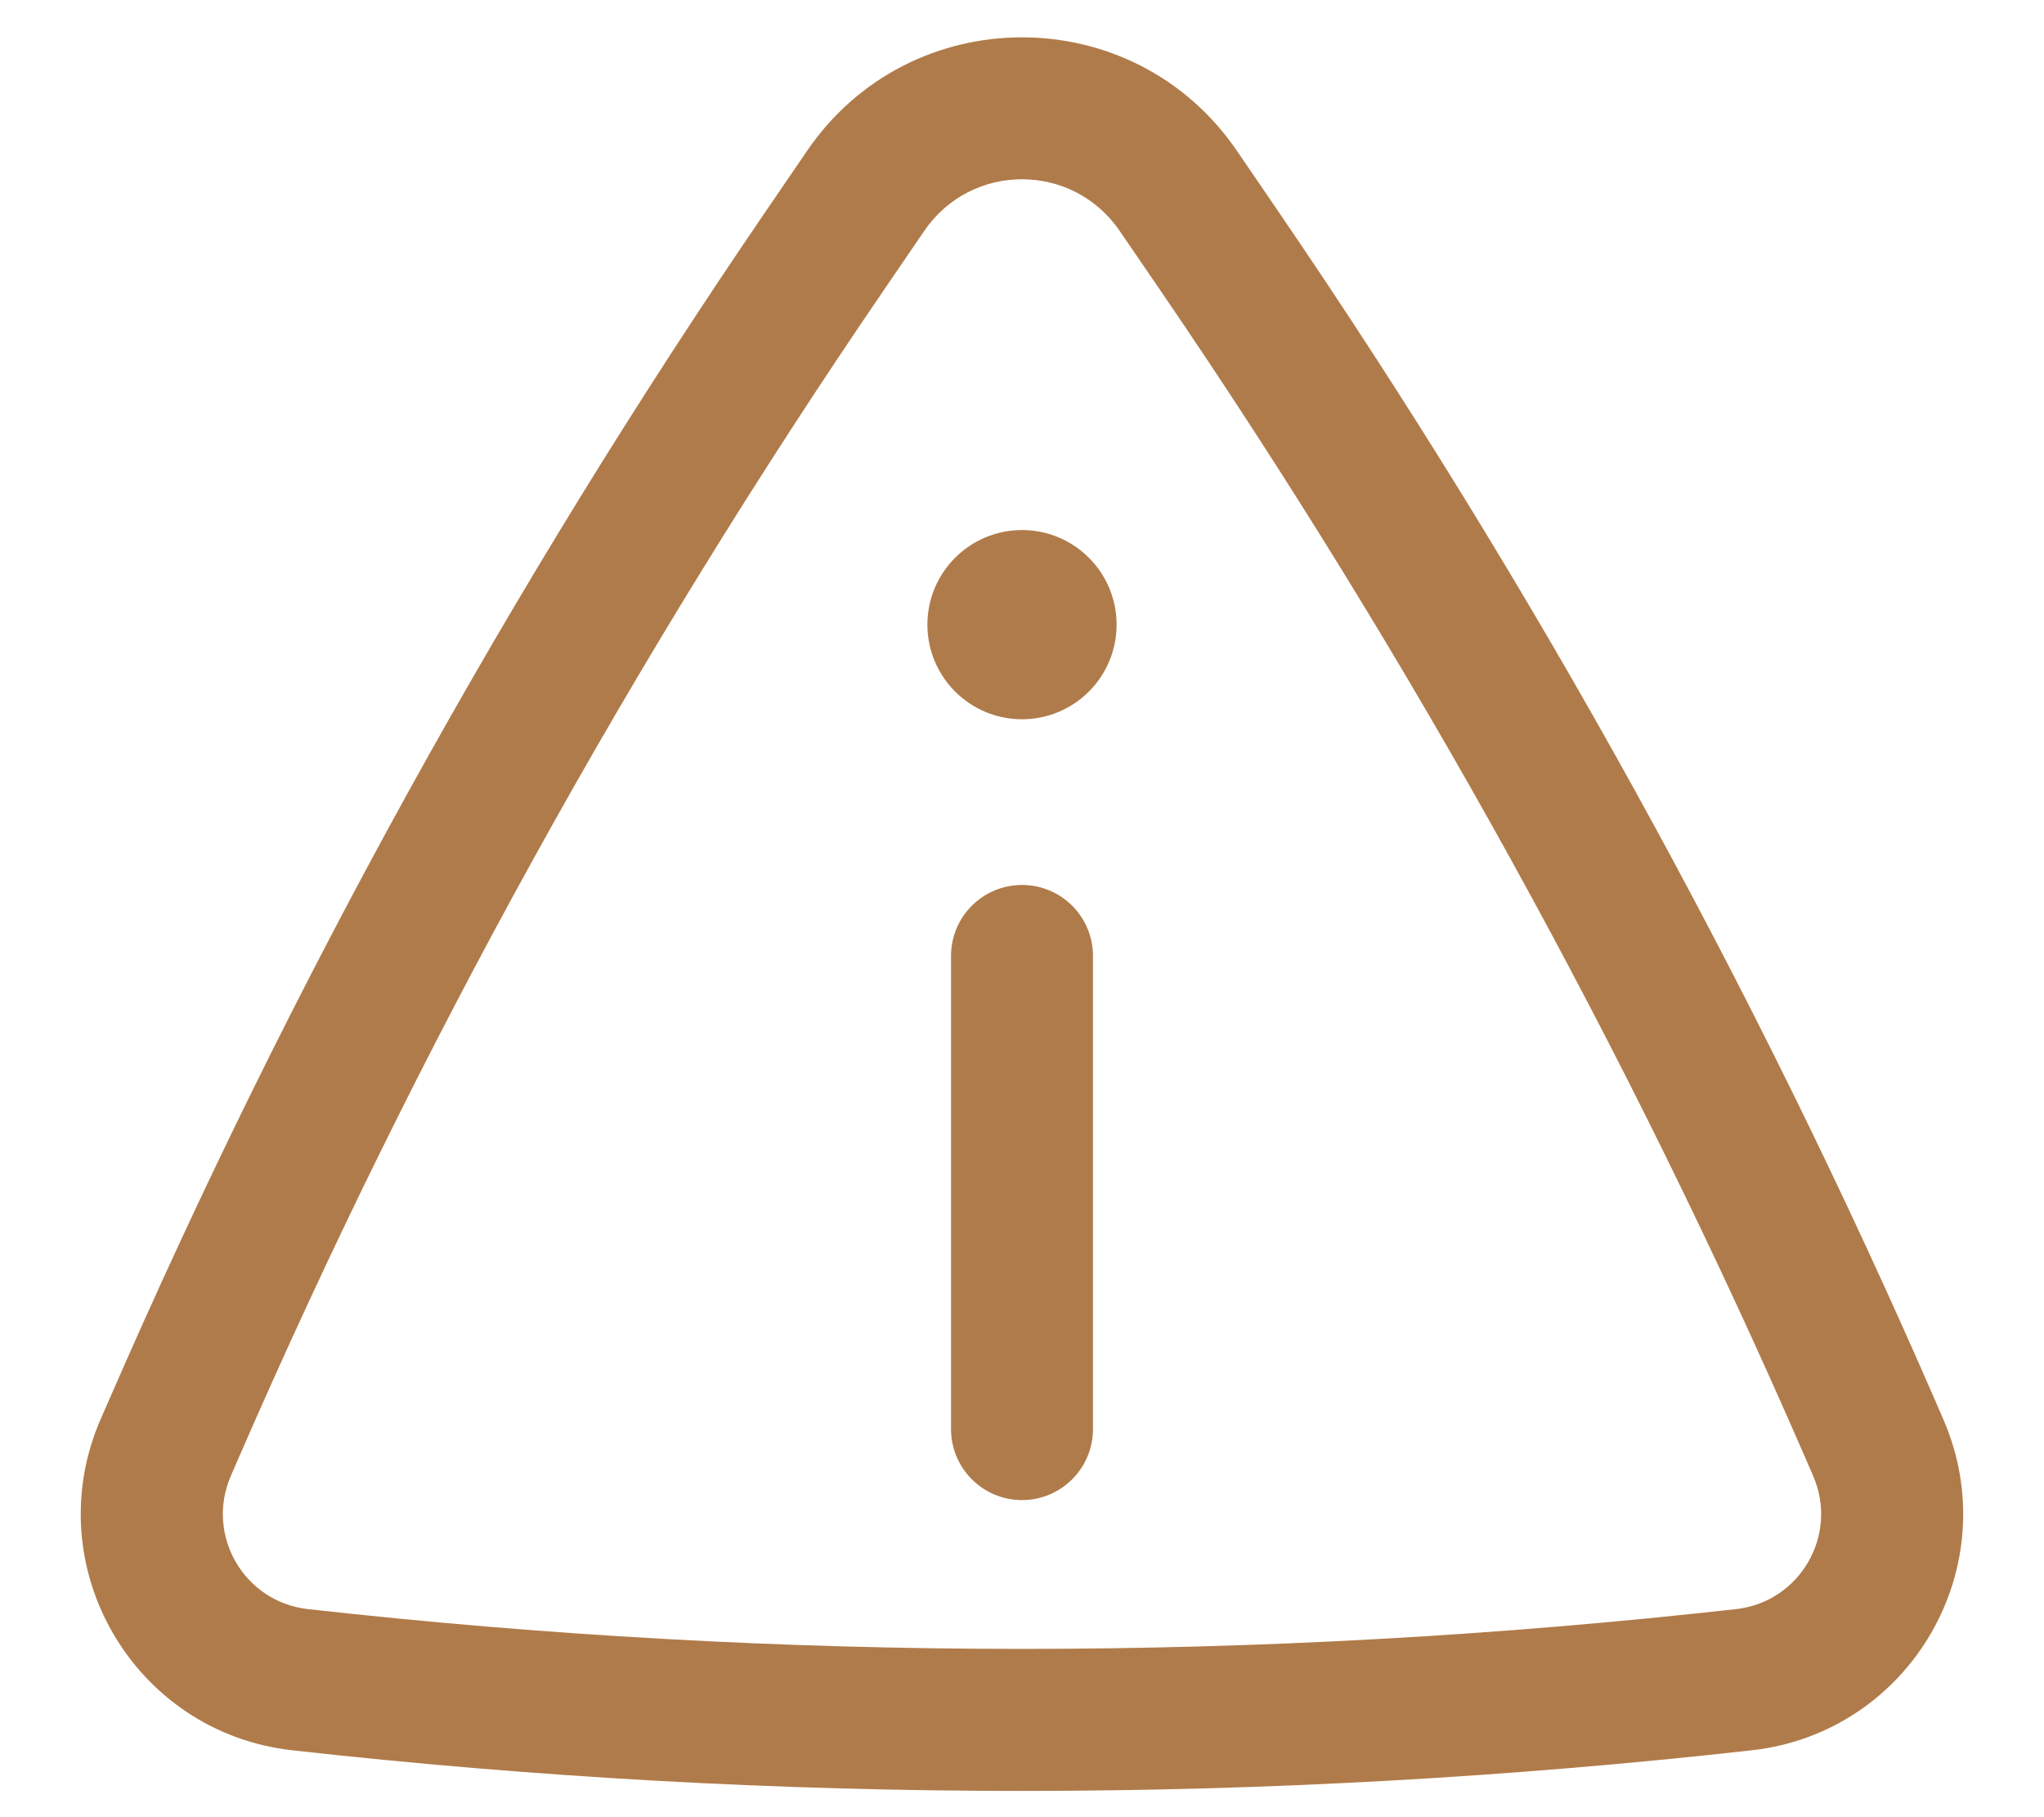 <svg width="18" height="16" viewBox="0 0 18 16" fill="none" xmlns="http://www.w3.org/2000/svg">
<path d="M9.833 5.5C9.833 5.96 9.46 6.333 9 6.333C8.54 6.333 8.167 5.96 8.167 5.5C8.167 5.04 8.54 4.667 9 4.667C9.46 4.667 9.833 5.04 9.833 5.5Z" fill="#B07B4A"/>
<path d="M9 7.792C9.345 7.792 9.625 8.071 9.625 8.417V12.583C9.625 12.928 9.345 13.208 9 13.208C8.655 13.208 8.375 12.928 8.375 12.583V8.417C8.375 8.071 8.655 7.792 9 7.792Z" fill="#B07B4A"/>
<path fill-rule="evenodd" clip-rule="evenodd" d="M10.892 1.327C9.982 -0.004 8.018 -0.004 7.108 1.327L6.748 1.854C4.493 5.153 2.556 8.659 0.962 12.323L0.886 12.496C0.325 13.788 1.173 15.254 2.573 15.411C6.844 15.888 11.156 15.888 15.427 15.411C16.827 15.254 17.675 13.788 17.113 12.496L17.038 12.323C15.444 8.659 13.507 5.153 11.252 1.854L10.892 1.327ZM8.14 2.032C8.554 1.427 9.446 1.427 9.86 2.033L10.22 2.559C12.43 5.793 14.33 9.23 15.892 12.822L15.967 12.995C16.193 13.515 15.852 14.105 15.288 14.168C11.109 14.635 6.891 14.635 2.712 14.168C2.148 14.105 1.807 13.515 2.033 12.995L2.108 12.822C3.67 9.23 5.57 5.793 7.78 2.559L8.14 2.032Z" fill="#B07B4A"/>
</svg>
